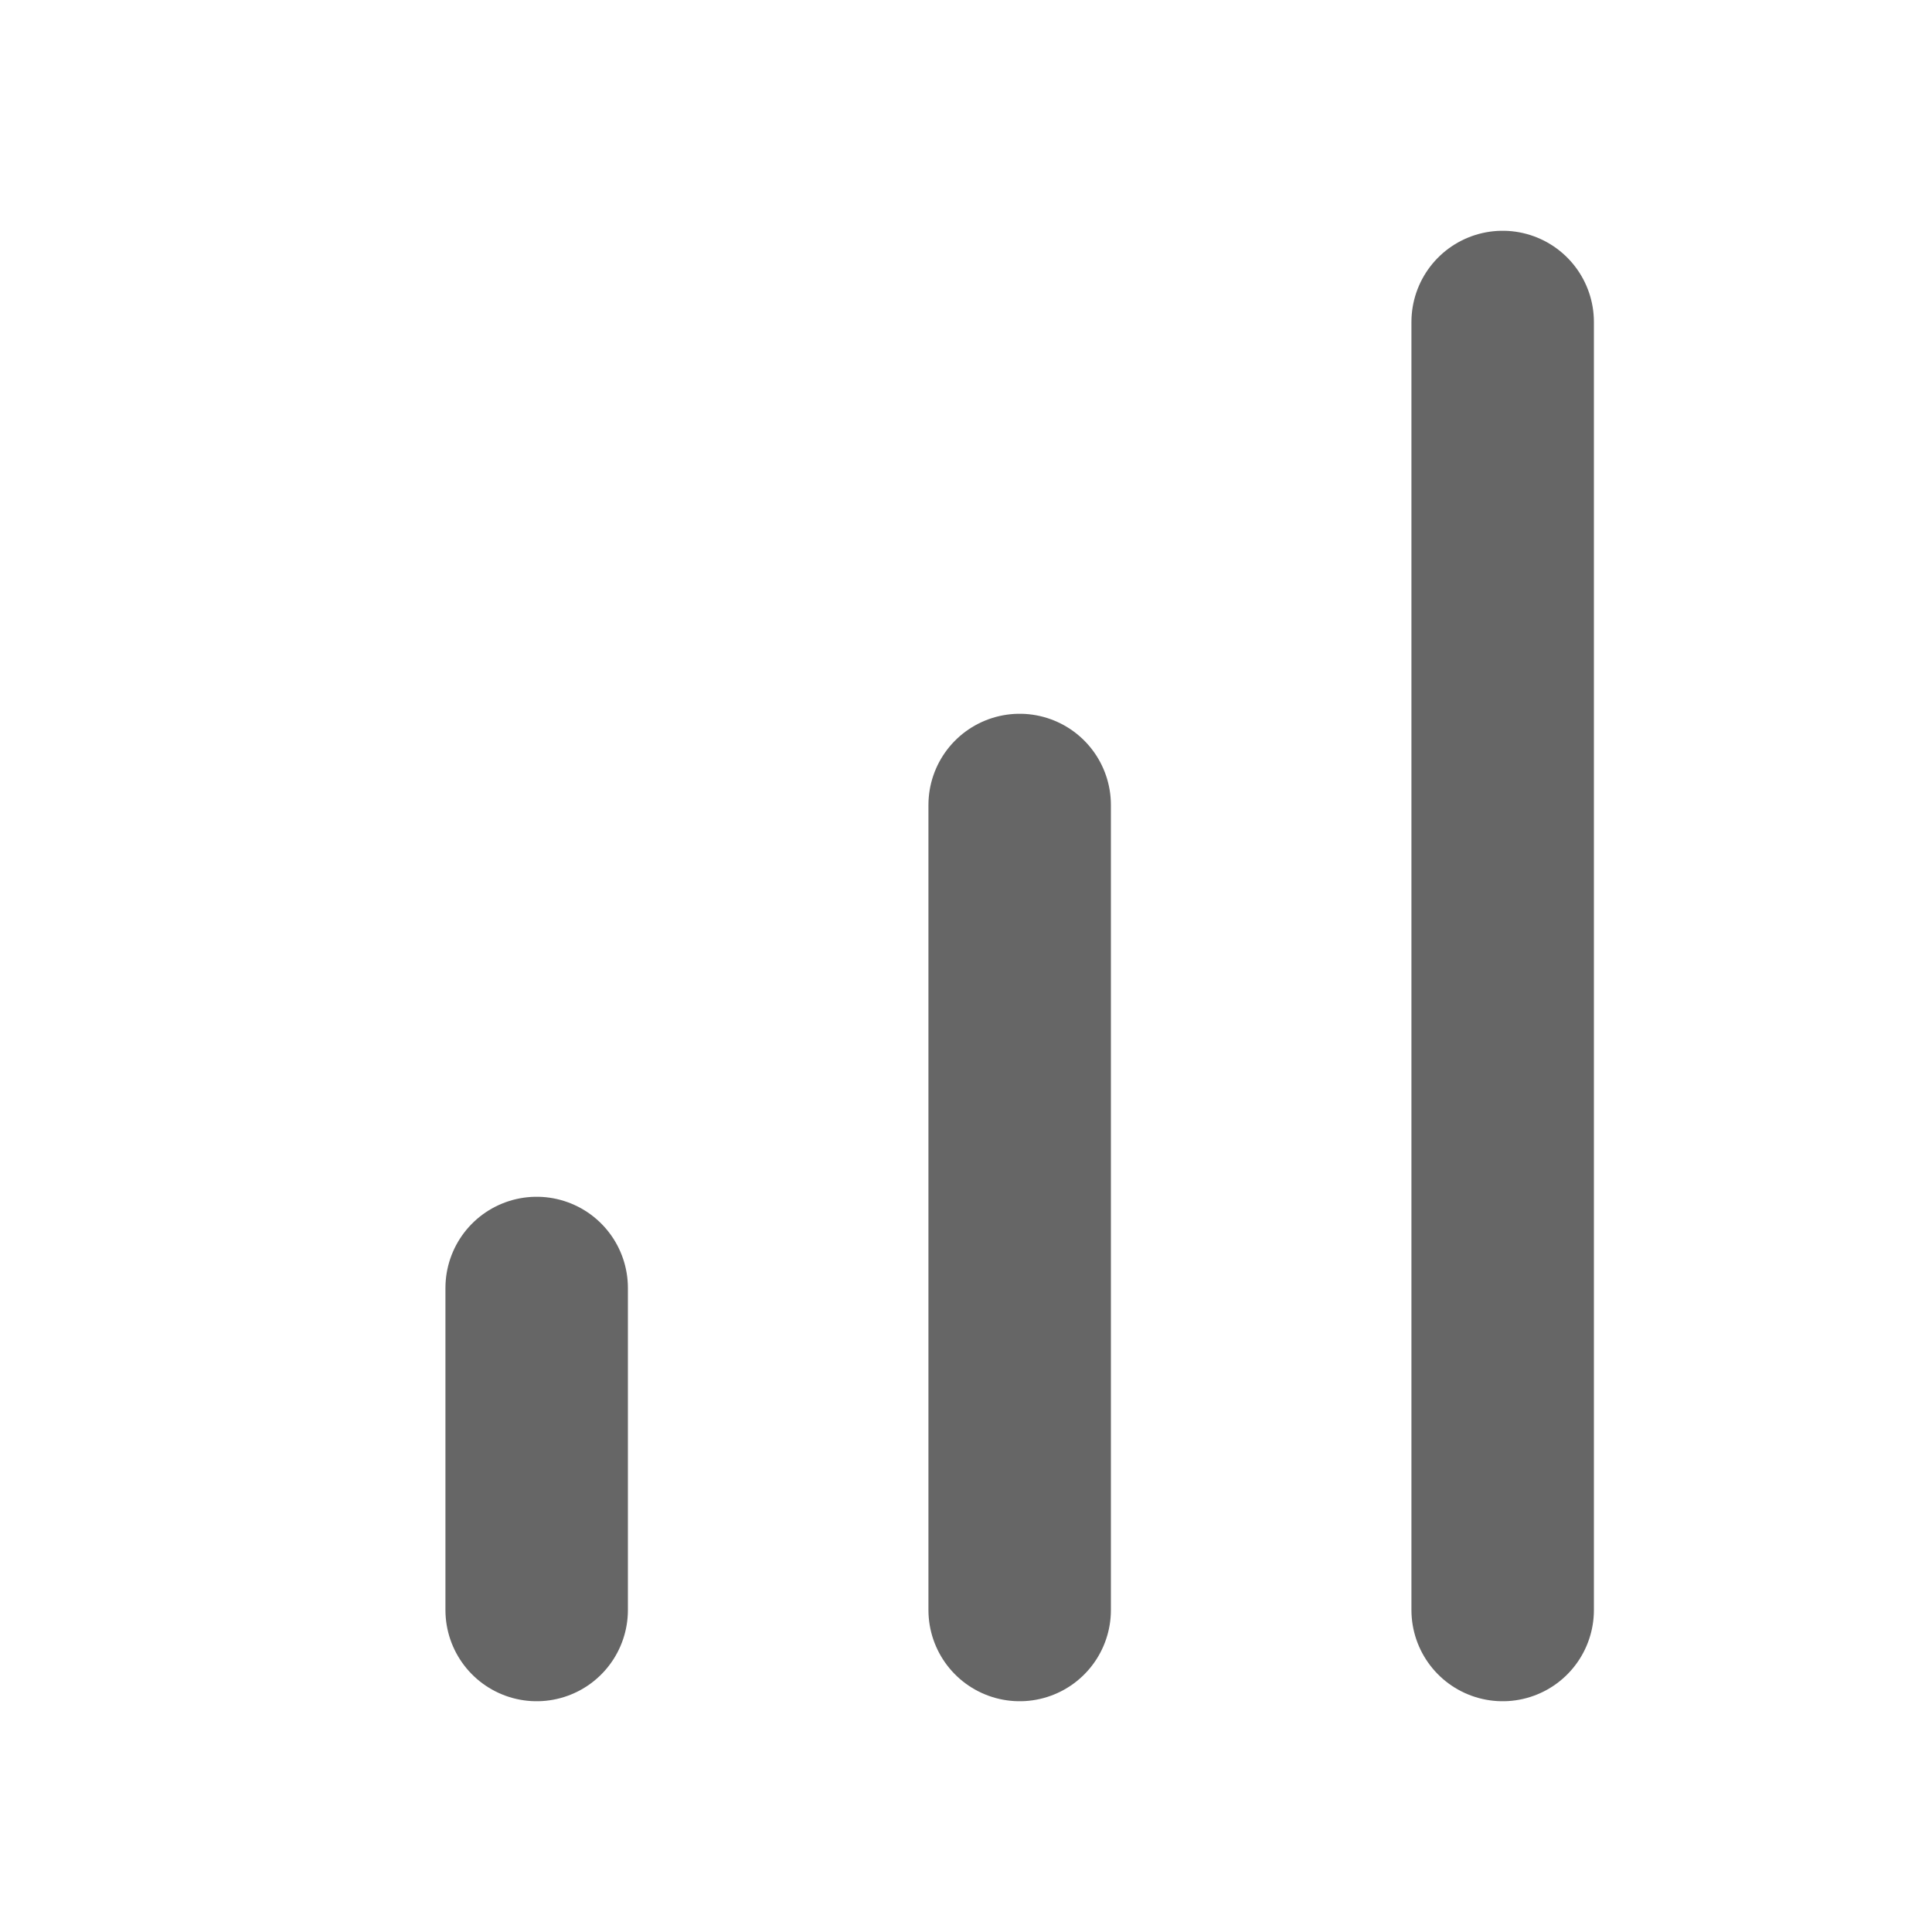 <svg width="18" height="18" viewBox="0 0 18 18" fill="none" xmlns="http://www.w3.org/2000/svg">
<path d="M9.5 15V7.5" stroke="#666666" stroke-width="1.7" stroke-linecap="round" stroke-linejoin="round"/>
<path d="M14 15V3" stroke="#666666" stroke-width="1.7" stroke-linecap="round" stroke-linejoin="round"/>
<path d="M5 15V12" stroke="#666666" stroke-width="1.7" stroke-linecap="round" stroke-linejoin="round"/>
</svg>
